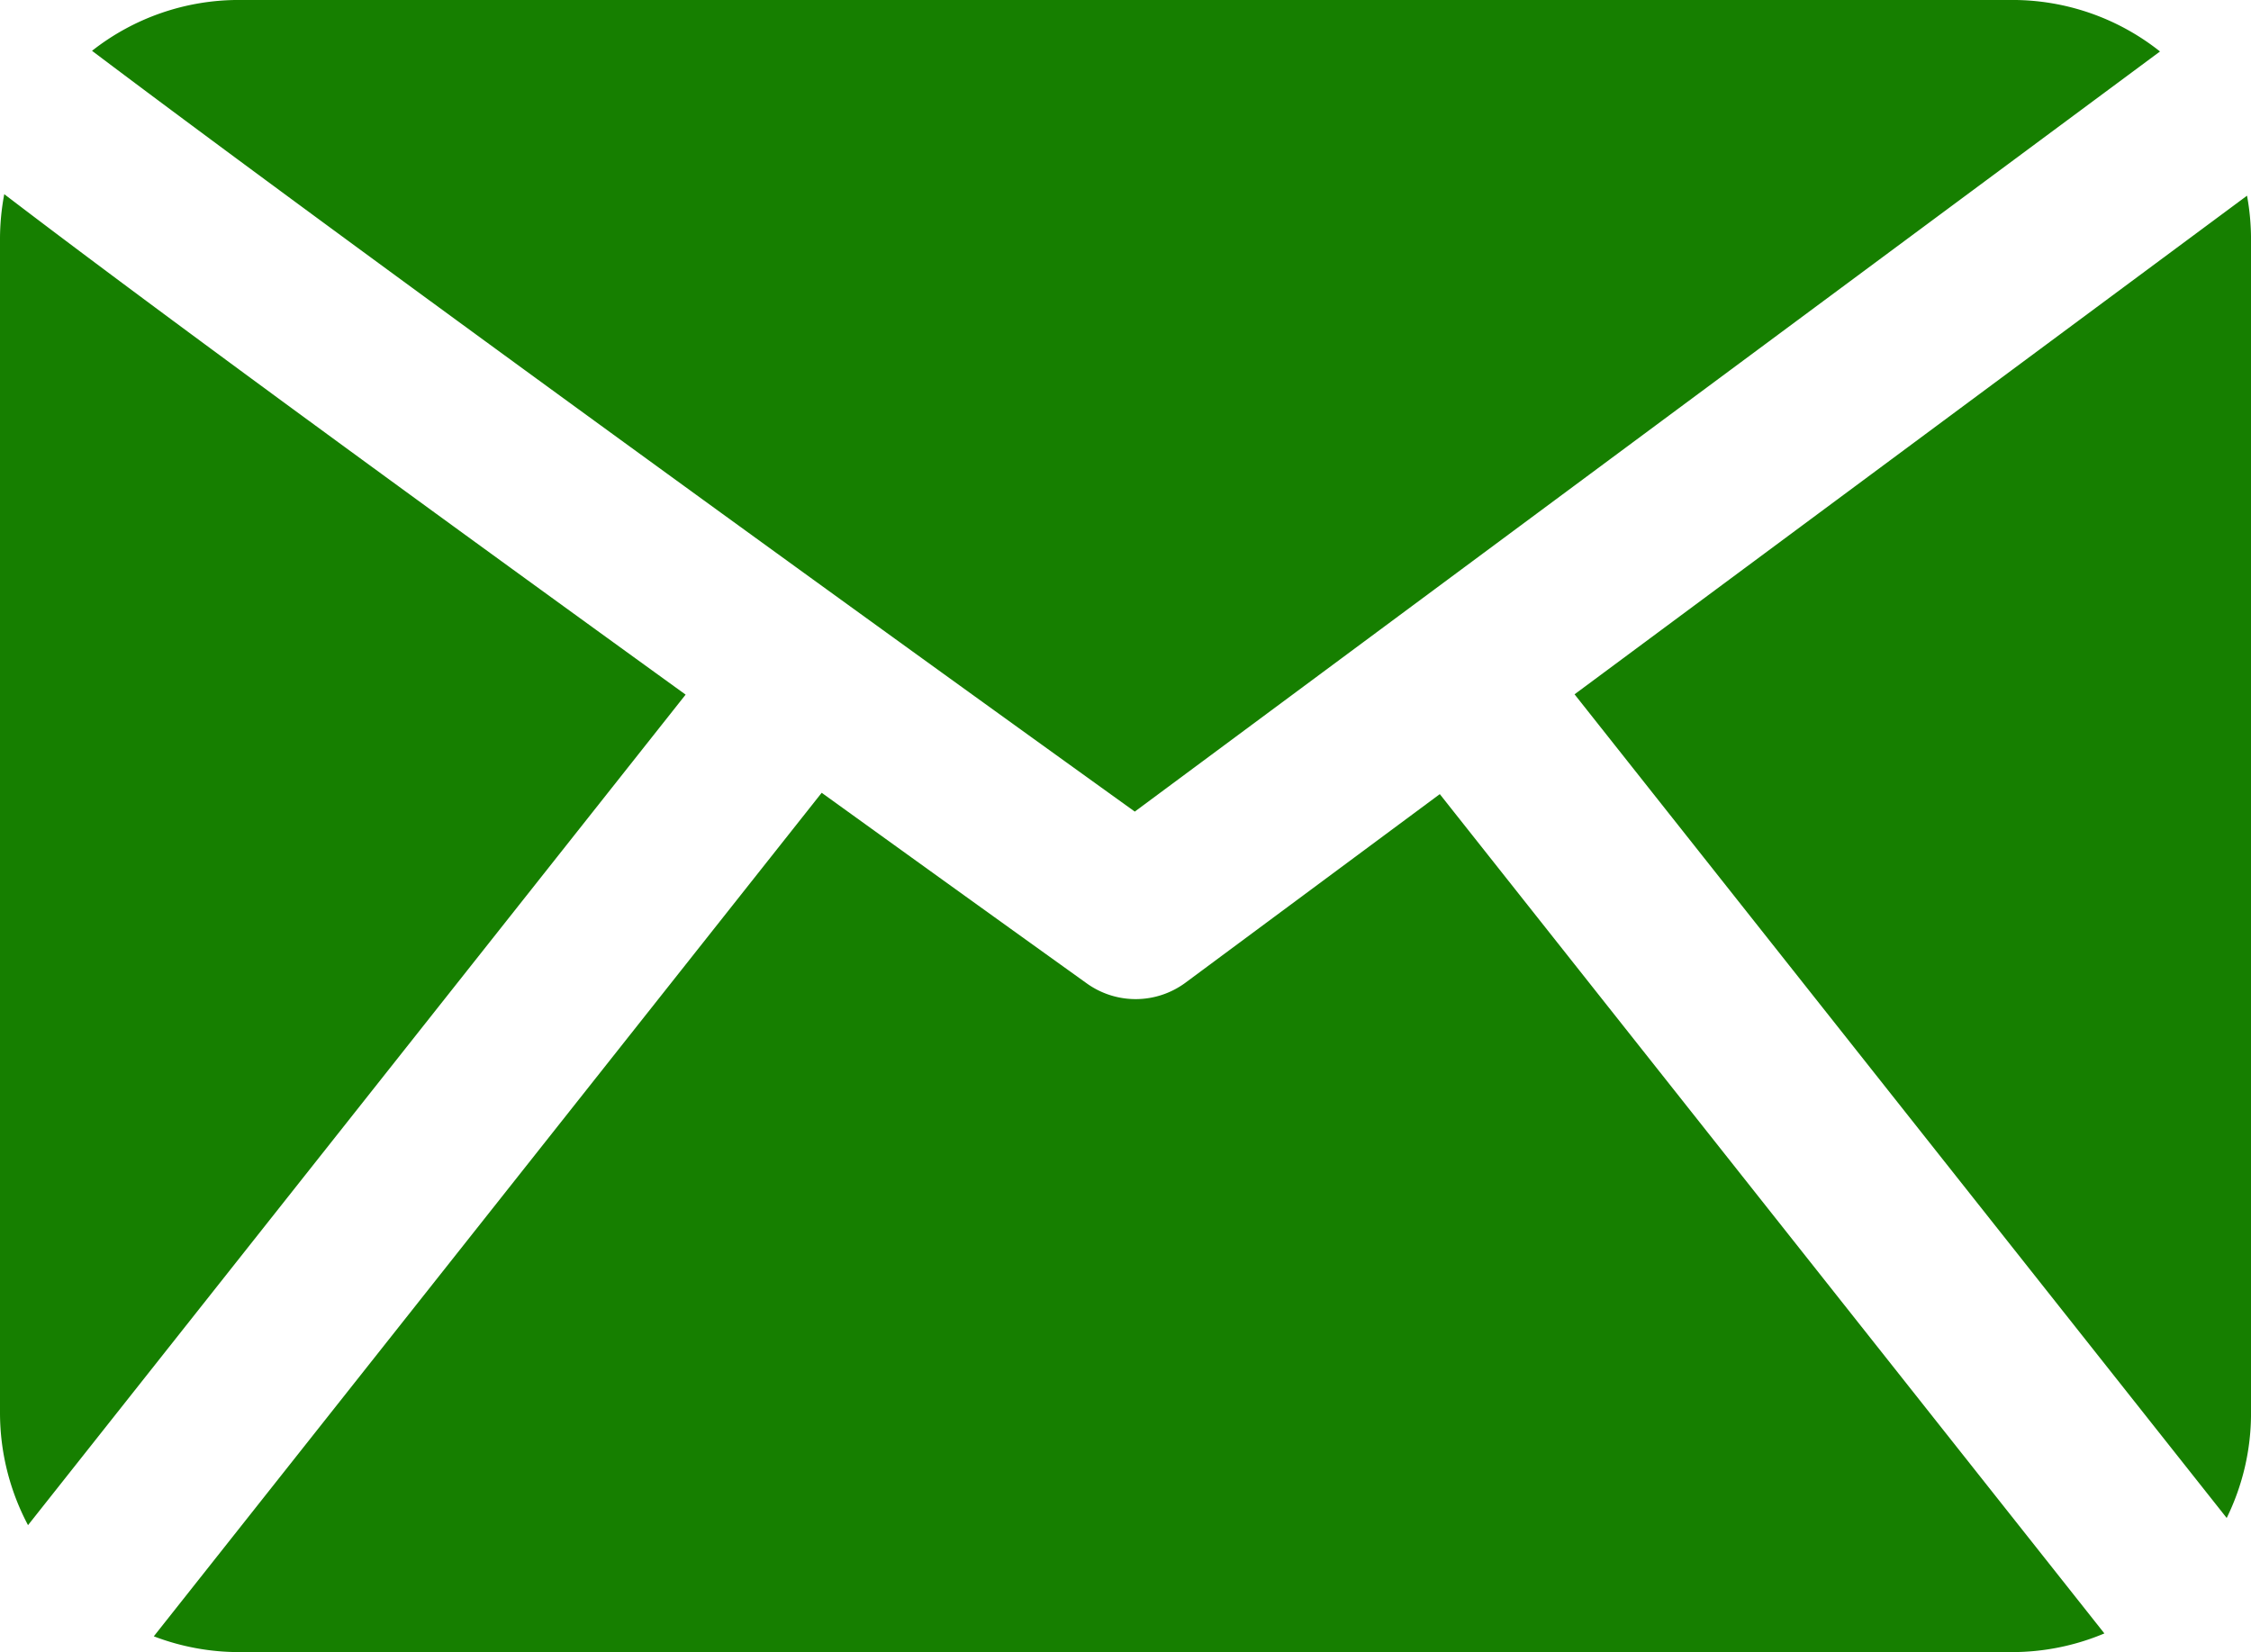 <svg xmlns="http://www.w3.org/2000/svg" width="94" height="69" viewBox="0 0 94 69">
  <path id="message_light_logo" d="M92,72.443H18a9.958,9.958,0,0,1-3.577-.659l27.89-35.23c3.185,2.295,6.8,4.9,11.069,7.96a3.5,3.5,0,0,0,4.127-.032l10.616-7.872L95.877,71.663A9.94,9.94,0,0,1,92,72.443ZM9.17,67.141h0A10.018,10.018,0,0,1,8,62.443v-49a10.081,10.081,0,0,1,.178-1.89C13.689,15.764,23,22.6,36.631,32.454L9.171,67.14Zm91.815-.3h0l-27.233-34.4,28.082-20.825a10.082,10.082,0,0,1,.167,1.83v49a9.9,9.9,0,0,1-1.015,4.394Zm-45.595-29.5h0c-15.109-10.86-34.434-24.9-43.547-31.776A9.9,9.9,0,0,1,18,3.442H92a9.9,9.9,0,0,1,6.2,2.151L55.391,37.337Z" transform="translate(-8 -3.443)" fill="#167f00"/>
</svg>
